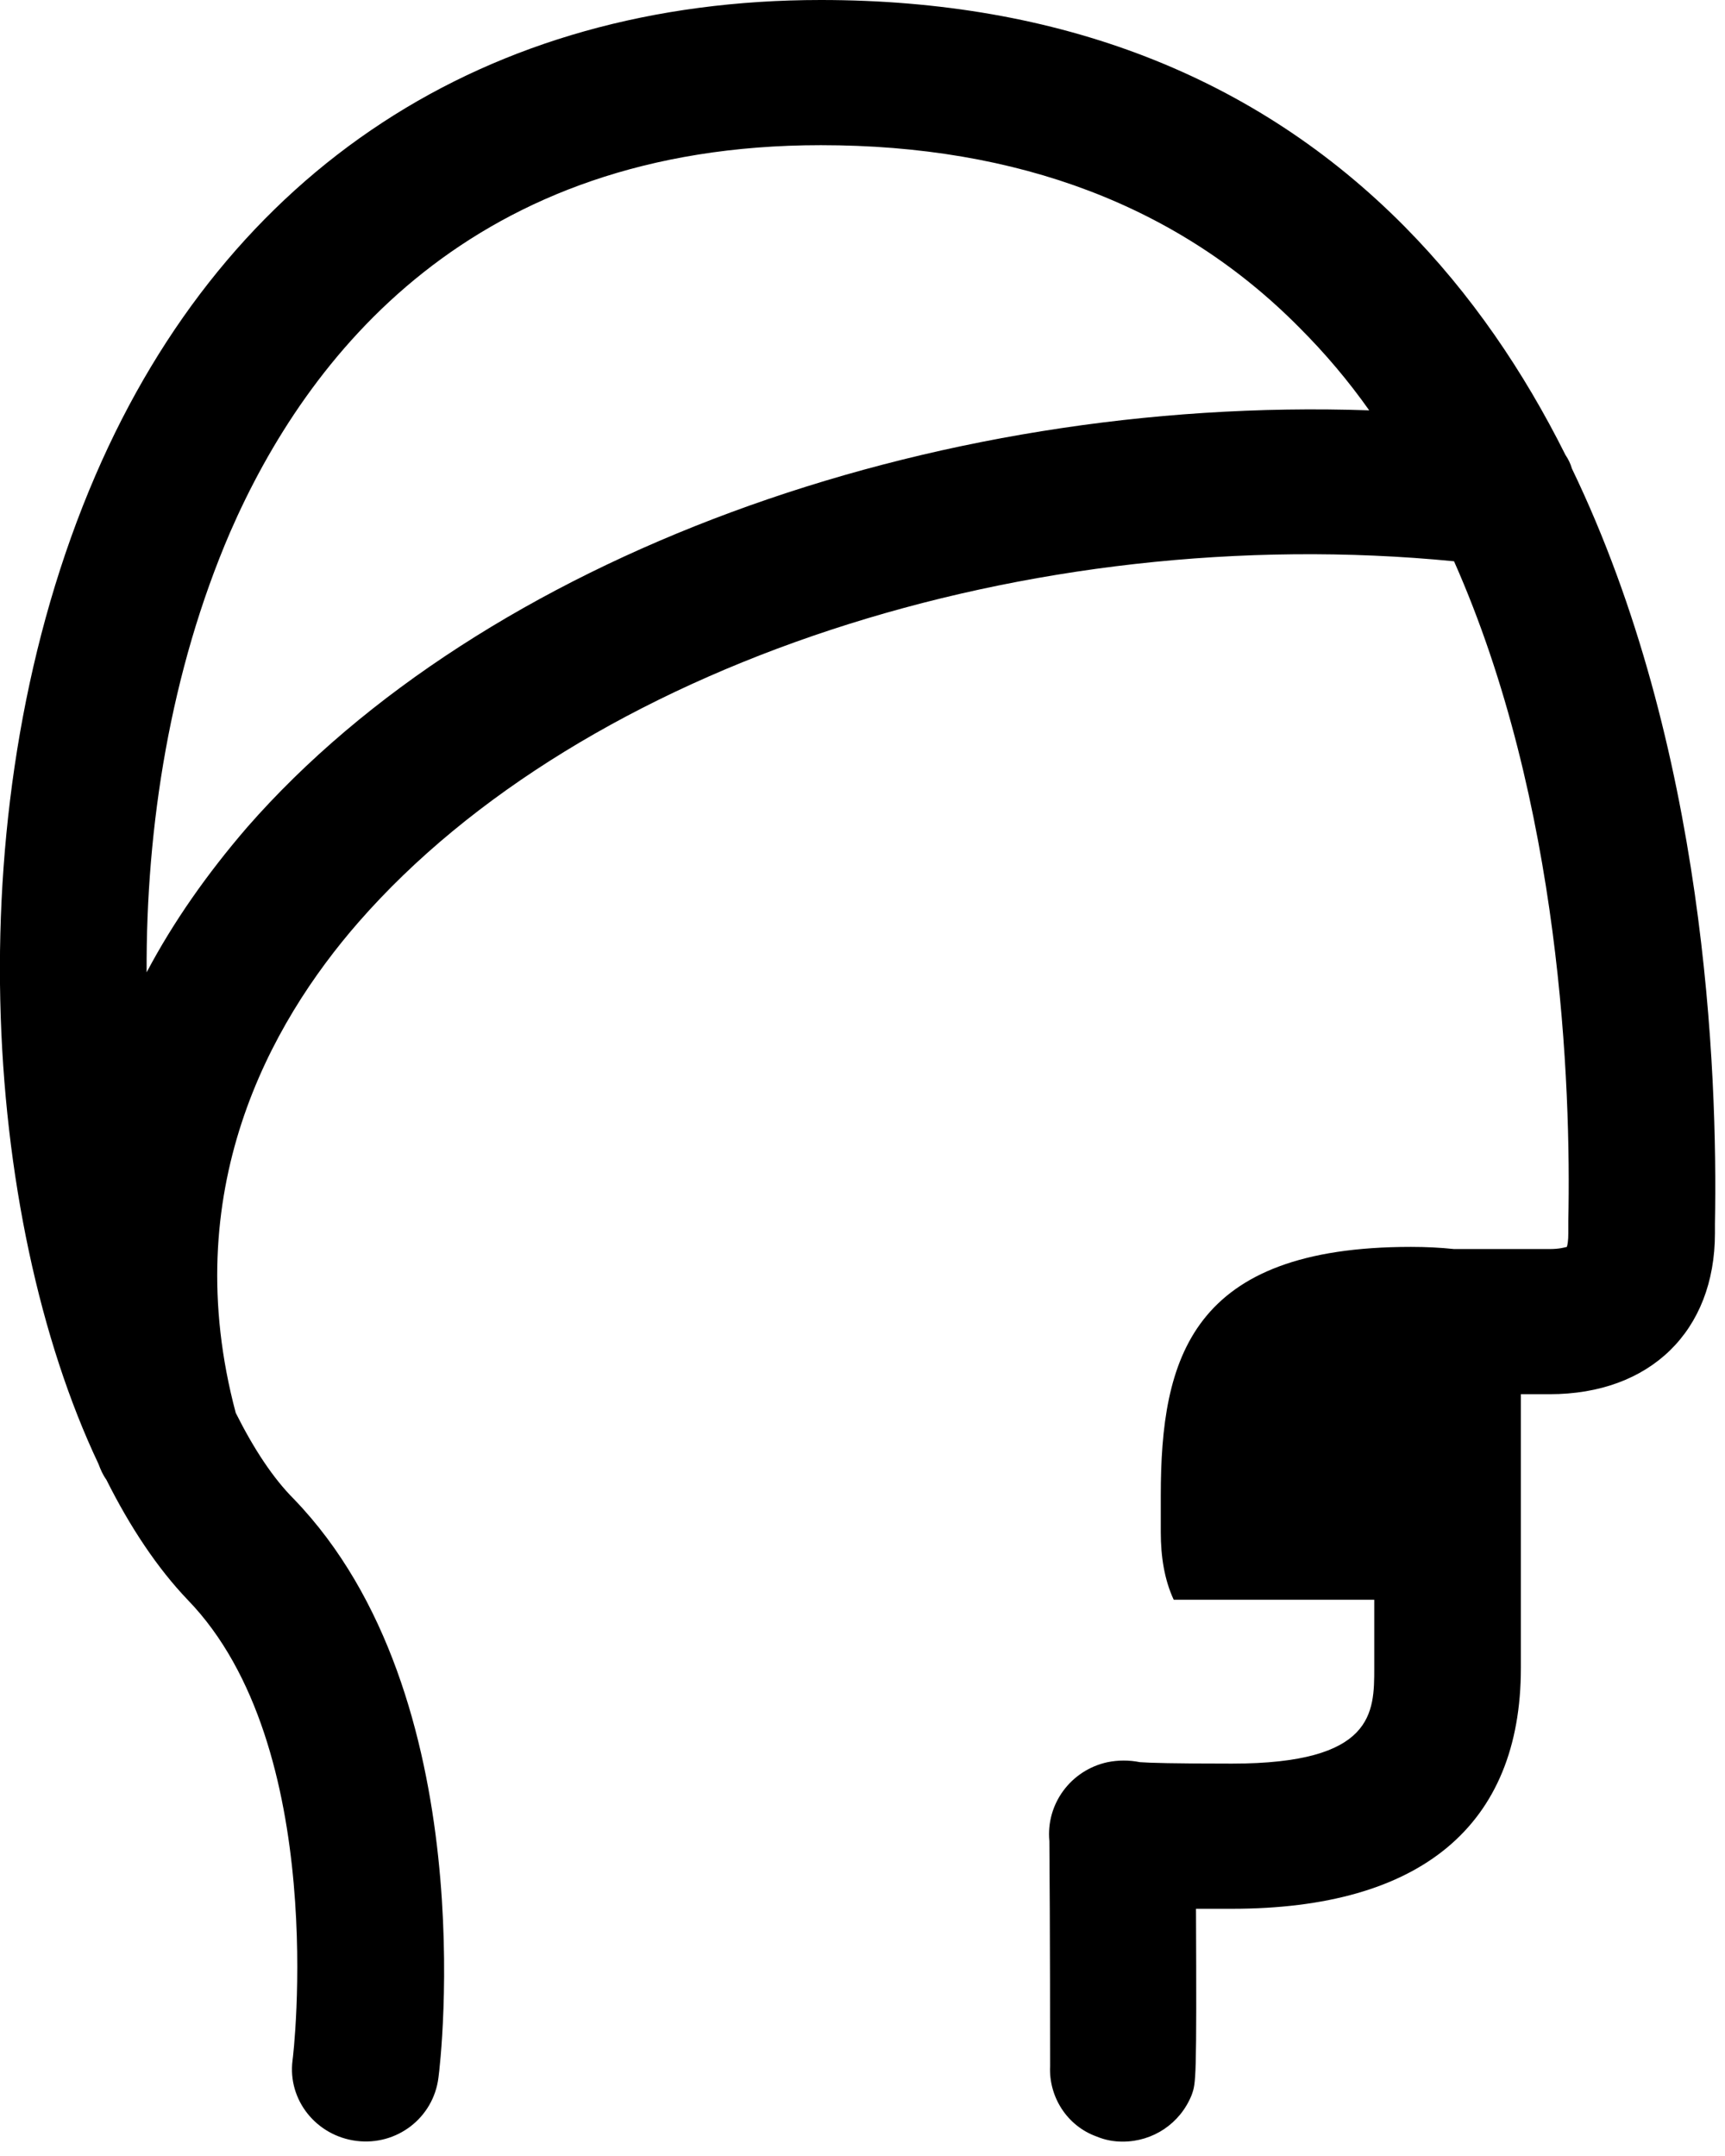 <?xml version="1.0" encoding="utf-8"?>
<!-- Generator: Avocode 2.5.2 - http://avocode.com -->
<svg height="30" width="24" xmlns:xlink="http://www.w3.org/1999/xlink" xmlns="http://www.w3.org/2000/svg" viewBox="0 0 24 30">
    <path fill="#000000" fill-rule="evenodd" d="M 21.87 6.52 C 21.85 6.45 21.82 6.39 21.78 6.33 C 21.2 5.17 20.47 4.09 19.54 3.15 C 17.47 1.06 14.74 0 11.42 0 C 6.76 0 3.17 2.35 1.33 6.61 C -0.64 11.17 -0.25 16.95 1.37 20.37 C 1.4 20.45 1.43 20.52 1.48 20.59 C 1.81 21.25 2.19 21.82 2.61 22.26 C 4.59 24.3 4.08 28.62 4.07 28.67 C 4 29.22 4.4 29.72 4.96 29.79 C 5.52 29.86 6.03 29.47 6.1 28.91 C 6.13 28.7 6.73 23.6 4.09 20.86 C 3.8 20.57 3.53 20.16 3.28 19.66 C 2.46 16.58 3.75 14.25 4.99 12.83 C 8.11 9.26 14.31 7.23 20.23 7.81 C 21.72 11.17 21.86 15.11 21.82 16.99 C 21.82 17.07 21.82 17.12 21.82 17.16 C 21.82 17.26 21.81 17.32 21.8 17.35 C 21.76 17.36 21.69 17.38 21.56 17.38 L 20.23 17.38 C 20.04 17.36 19.84 17.35 19.63 17.35 C 16.57 17.35 16.15 18.9 16.15 20.81 L 16.15 21.32 C 16.15 21.66 16.2 21.98 16.33 22.26 L 19.12 22.26 L 19.12 23.21 C 19.12 23.83 19.12 24.54 17.14 24.54 C 16.33 24.54 15.99 24.53 15.86 24.52 C 15.71 24.49 15.56 24.49 15.41 24.52 C 14.9 24.63 14.55 25.1 14.6 25.62 C 14.6 25.62 14.6 25.63 14.6 25.63 C 14.61 26.83 14.61 28.53 14.61 28.75 C 14.59 29.17 14.84 29.58 15.26 29.73 C 15.38 29.78 15.5 29.8 15.62 29.8 C 16.04 29.8 16.42 29.55 16.58 29.15 C 16.64 28.98 16.65 28.97 16.64 26.56 C 16.8 26.56 16.96 26.56 17.14 26.56 C 19.77 26.56 21.16 25.4 21.16 23.21 L 21.16 19.4 L 21.56 19.4 C 22.96 19.4 23.86 18.52 23.86 17.16 C 23.86 17.13 23.86 17.09 23.86 17.03 C 23.9 14.9 23.73 10.38 21.87 6.52 L 21.87 6.52 Z M 3.44 11.51 C 2.88 12.16 2.41 12.83 2.04 13.53 C 2.03 11.5 2.37 9.34 3.2 7.41 C 4.27 4.95 6.56 2.02 11.42 2.02 C 14.17 2.02 16.41 2.87 18.08 4.56 C 18.44 4.92 18.76 5.3 19.05 5.71 C 12.93 5.5 6.72 7.76 3.44 11.51 L 3.44 11.51 Z M 3.44 11.51" />
</svg>